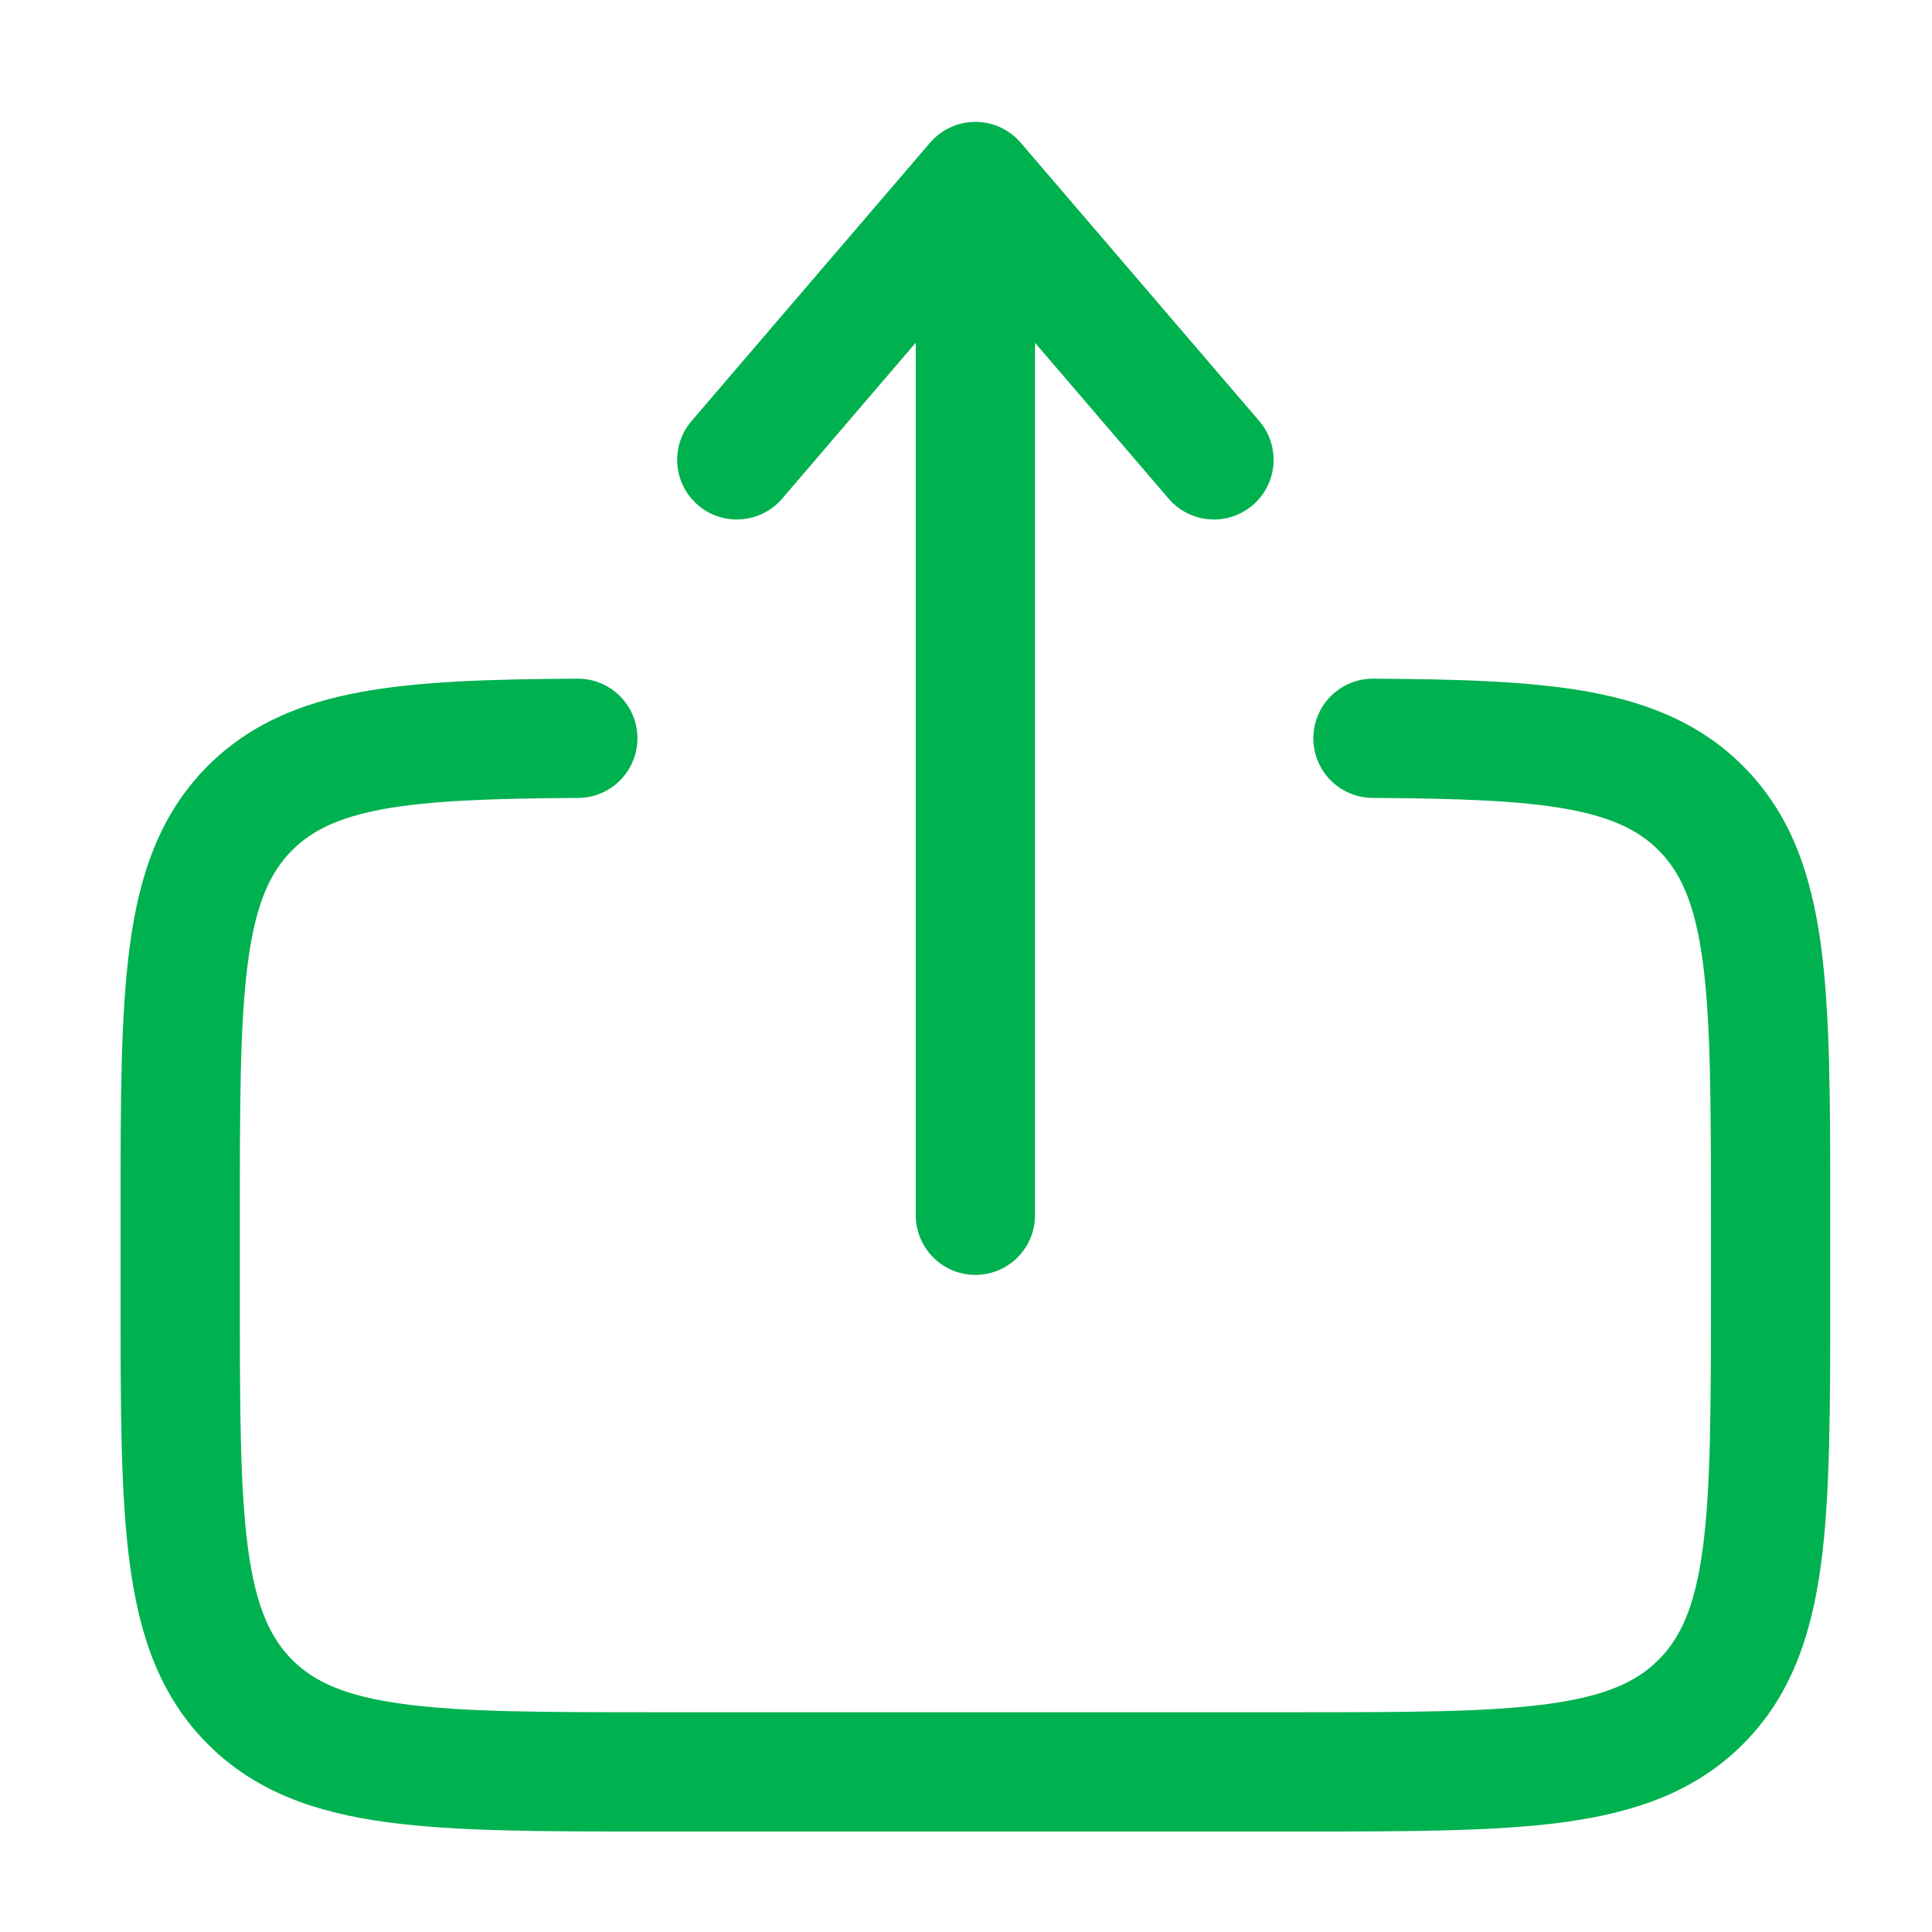 <svg width="82" height="82" viewBox="0 0 82 82" fill="none" xmlns="http://www.w3.org/2000/svg">
<path fill-rule="evenodd" clip-rule="evenodd" d="M41.398 5.173C41.764 5.173 42.125 5.252 42.457 5.404C42.789 5.557 43.084 5.78 43.322 6.057L53.447 17.87C53.884 18.38 54.1 19.043 54.048 19.712C53.996 20.382 53.681 21.003 53.17 21.44C52.66 21.877 51.997 22.093 51.328 22.041C50.658 21.99 50.036 21.674 49.6 21.164L43.93 14.549V51.579C43.93 52.25 43.663 52.894 43.188 53.369C42.714 53.844 42.07 54.11 41.398 54.11C40.727 54.11 40.083 53.844 39.609 53.369C39.134 52.894 38.867 52.25 38.867 51.579V14.545L33.197 21.164C32.981 21.416 32.717 21.624 32.42 21.774C32.124 21.925 31.801 22.016 31.469 22.041C31.138 22.067 30.804 22.027 30.488 21.924C30.172 21.821 29.879 21.657 29.626 21.44C29.374 21.224 29.166 20.96 29.016 20.664C28.865 20.367 28.774 20.044 28.748 19.712C28.723 19.381 28.763 19.047 28.866 18.731C28.969 18.415 29.133 18.122 29.35 17.87L39.475 6.057C39.712 5.78 40.008 5.557 40.34 5.404C40.672 5.252 41.033 5.173 41.398 5.173ZM24.51 28.805C25.181 28.801 25.826 29.064 26.304 29.536C26.781 30.009 27.051 30.651 27.055 31.322C27.058 31.994 26.795 32.639 26.323 33.116C25.851 33.593 25.208 33.864 24.537 33.867C20.848 33.887 18.232 33.982 16.245 34.346C14.334 34.701 13.224 35.264 12.404 36.084C11.469 37.019 10.861 38.332 10.527 40.809C10.186 43.358 10.18 46.736 10.18 51.579V54.954C10.18 59.801 10.186 63.179 10.527 65.727C10.861 68.204 11.472 69.514 12.404 70.452C13.339 71.384 14.648 71.991 17.129 72.325C19.674 72.669 23.055 72.673 27.898 72.673H54.898C59.742 72.673 63.12 72.669 65.671 72.325C68.149 71.991 69.458 71.384 70.393 70.449C71.328 69.514 71.935 68.204 72.27 65.727C72.61 63.179 72.617 59.801 72.617 54.954V51.579C72.617 46.736 72.61 43.358 72.27 40.806C71.935 38.332 71.325 37.019 70.393 36.084C69.57 35.264 68.463 34.701 66.552 34.346C64.564 33.982 61.949 33.887 58.26 33.867C57.928 33.865 57.599 33.798 57.292 33.669C56.986 33.54 56.708 33.352 56.474 33.116C56.24 32.88 56.055 32.6 55.93 32.292C55.804 31.984 55.74 31.655 55.742 31.322C55.744 30.99 55.811 30.661 55.94 30.355C56.069 30.048 56.257 29.77 56.493 29.536C56.729 29.303 57.01 29.118 57.317 28.992C57.625 28.866 57.955 28.803 58.287 28.805C61.939 28.825 64.98 28.913 67.467 29.368C70.025 29.841 72.202 30.735 73.974 32.507C76.006 34.535 76.876 37.097 77.288 40.135C77.68 43.057 77.68 46.78 77.68 51.394V55.14C77.68 59.757 77.68 63.476 77.288 66.402C76.876 69.44 76.006 71.998 73.974 74.03C71.942 76.061 69.384 76.932 66.346 77.344C63.42 77.735 59.698 77.735 55.084 77.735H27.713C23.099 77.735 19.377 77.735 16.45 77.344C13.413 76.936 10.855 76.061 8.823 74.03C6.791 71.998 5.92 69.44 5.512 66.402C5.117 63.476 5.117 59.753 5.117 55.14V51.394C5.117 46.78 5.117 43.057 5.512 40.131C5.917 37.094 6.795 34.535 8.823 32.504C10.595 30.735 12.772 29.837 15.33 29.368C17.817 28.913 20.858 28.825 24.51 28.805Z" fill="#00b14f"/>
</svg>
